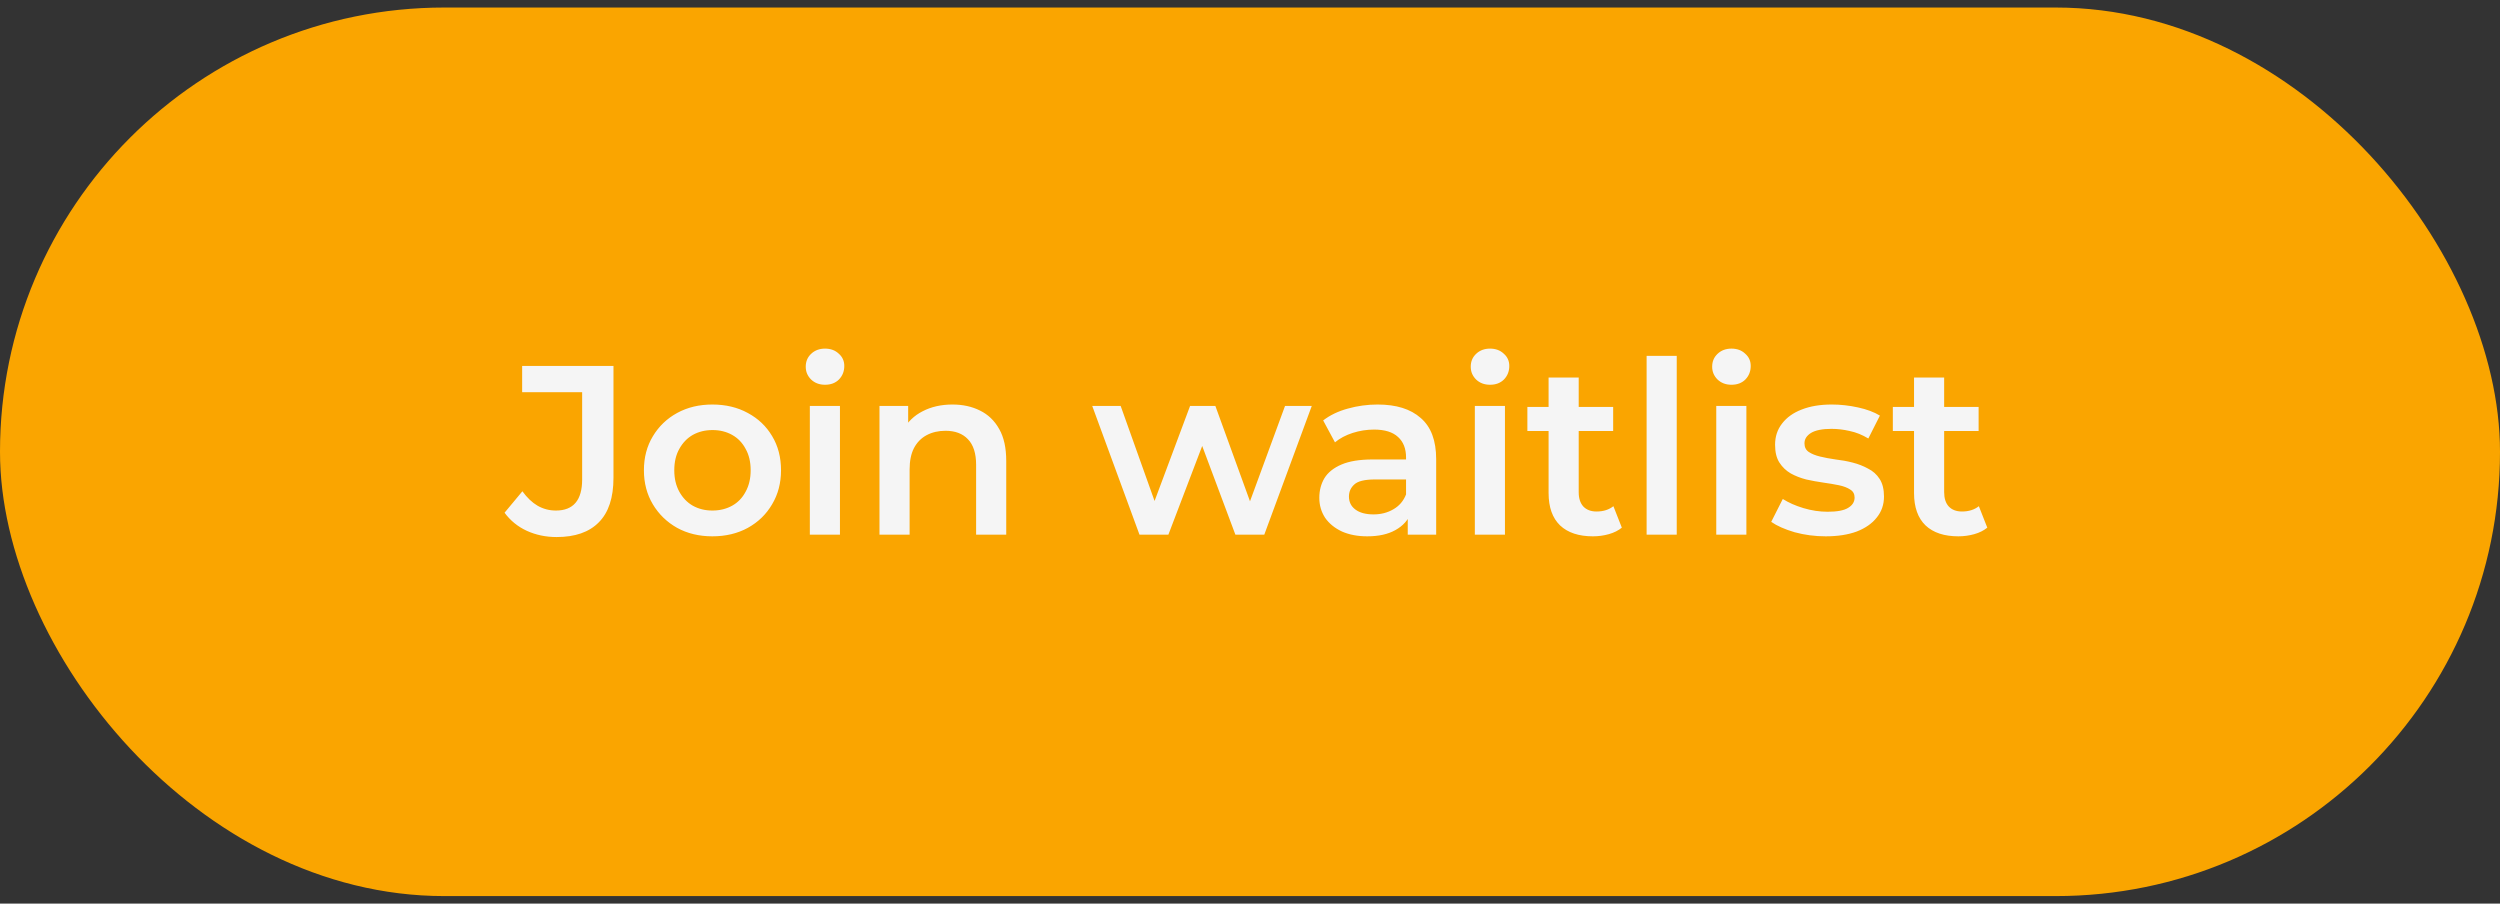 <svg width="166" height="60" viewBox="0 0 166 60" fill="none" xmlns="http://www.w3.org/2000/svg">
<rect x="0" y="0" width="166" height="60" fill="#333333" stroke="none"/>
<rect y="0.5" width="166" height="59" rx="29.5" fill="#FAA500"/>
<path d="M36.959 35.66C36.244 35.66 35.583 35.521 34.975 35.244C34.378 34.967 33.887 34.567 33.503 34.044L34.687 32.62C34.996 33.047 35.332 33.367 35.695 33.58C36.068 33.793 36.474 33.9 36.911 33.9C38.074 33.9 38.655 33.212 38.655 31.836V26.044H34.671V24.3H40.735V31.724C40.735 33.047 40.41 34.033 39.759 34.684C39.119 35.335 38.186 35.66 36.959 35.66ZM47.3 35.612C46.426 35.612 45.647 35.425 44.964 35.052C44.282 34.668 43.743 34.145 43.348 33.484C42.954 32.823 42.756 32.071 42.756 31.228C42.756 30.375 42.954 29.623 43.348 28.972C43.743 28.311 44.282 27.793 44.964 27.42C45.647 27.047 46.426 26.86 47.3 26.86C48.186 26.86 48.97 27.047 49.652 27.42C50.346 27.793 50.884 28.305 51.268 28.956C51.663 29.607 51.86 30.364 51.86 31.228C51.86 32.071 51.663 32.823 51.268 33.484C50.884 34.145 50.346 34.668 49.652 35.052C48.97 35.425 48.186 35.612 47.3 35.612ZM47.3 33.9C47.791 33.9 48.228 33.793 48.612 33.58C48.996 33.367 49.295 33.057 49.508 32.652C49.732 32.247 49.844 31.772 49.844 31.228C49.844 30.673 49.732 30.199 49.508 29.804C49.295 29.399 48.996 29.089 48.612 28.876C48.228 28.663 47.796 28.556 47.316 28.556C46.826 28.556 46.388 28.663 46.004 28.876C45.631 29.089 45.332 29.399 45.108 29.804C44.884 30.199 44.772 30.673 44.772 31.228C44.772 31.772 44.884 32.247 45.108 32.652C45.332 33.057 45.631 33.367 46.004 33.58C46.388 33.793 46.82 33.9 47.3 33.9ZM53.773 35.5V26.956H55.773V35.5H53.773ZM54.781 25.548C54.408 25.548 54.098 25.431 53.853 25.196C53.618 24.961 53.501 24.679 53.501 24.348C53.501 24.007 53.618 23.724 53.853 23.5C54.098 23.265 54.408 23.148 54.781 23.148C55.154 23.148 55.458 23.26 55.693 23.484C55.938 23.697 56.061 23.969 56.061 24.3C56.061 24.652 55.944 24.951 55.709 25.196C55.474 25.431 55.165 25.548 54.781 25.548ZM63.246 26.86C63.929 26.86 64.537 26.993 65.07 27.26C65.614 27.527 66.041 27.937 66.35 28.492C66.659 29.036 66.814 29.74 66.814 30.604V35.5H64.814V30.86C64.814 30.103 64.633 29.537 64.27 29.164C63.918 28.791 63.422 28.604 62.782 28.604C62.313 28.604 61.897 28.7 61.534 28.892C61.171 29.084 60.889 29.372 60.686 29.756C60.494 30.129 60.398 30.604 60.398 31.18V35.5H58.398V26.956H60.302V29.26L59.966 28.556C60.265 28.012 60.697 27.596 61.262 27.308C61.838 27.009 62.499 26.86 63.246 26.86ZM75.661 35.5L72.525 26.956H74.413L77.101 34.492H76.205L79.021 26.956H80.701L83.437 34.492H82.557L85.325 26.956H87.101L83.949 35.5H82.029L79.533 28.828H80.125L77.581 35.5H75.661ZM93.474 35.5V33.772L93.362 33.404V30.38C93.362 29.793 93.186 29.34 92.834 29.02C92.482 28.689 91.949 28.524 91.234 28.524C90.754 28.524 90.28 28.599 89.81 28.748C89.352 28.897 88.962 29.105 88.642 29.372L87.858 27.916C88.317 27.564 88.861 27.303 89.49 27.132C90.13 26.951 90.792 26.86 91.474 26.86C92.712 26.86 93.666 27.159 94.338 27.756C95.021 28.343 95.362 29.255 95.362 30.492V35.5H93.474ZM90.786 35.612C90.146 35.612 89.586 35.505 89.106 35.292C88.626 35.068 88.253 34.764 87.986 34.38C87.73 33.985 87.602 33.543 87.602 33.052C87.602 32.572 87.714 32.14 87.938 31.756C88.173 31.372 88.552 31.068 89.074 30.844C89.597 30.62 90.29 30.508 91.154 30.508H93.634V31.836H91.298C90.616 31.836 90.157 31.948 89.922 32.172C89.688 32.385 89.57 32.652 89.57 32.972C89.57 33.335 89.714 33.623 90.002 33.836C90.29 34.049 90.69 34.156 91.202 34.156C91.693 34.156 92.13 34.044 92.514 33.82C92.909 33.596 93.192 33.265 93.362 32.828L93.698 34.028C93.506 34.529 93.16 34.919 92.658 35.196C92.168 35.473 91.544 35.612 90.786 35.612ZM97.929 35.5V26.956H99.929V35.5H97.929ZM98.937 25.548C98.564 25.548 98.254 25.431 98.009 25.196C97.775 24.961 97.657 24.679 97.657 24.348C97.657 24.007 97.775 23.724 98.009 23.5C98.254 23.265 98.564 23.148 98.937 23.148C99.311 23.148 99.615 23.26 99.849 23.484C100.095 23.697 100.217 23.969 100.217 24.3C100.217 24.652 100.1 24.951 99.865 25.196C99.63 25.431 99.321 25.548 98.937 25.548ZM105.77 35.612C104.832 35.612 104.106 35.372 103.594 34.892C103.082 34.401 102.826 33.681 102.826 32.732V25.068H104.826V32.684C104.826 33.089 104.928 33.404 105.13 33.628C105.344 33.852 105.637 33.964 106.01 33.964C106.458 33.964 106.832 33.847 107.13 33.612L107.69 35.036C107.456 35.228 107.168 35.372 106.826 35.468C106.485 35.564 106.133 35.612 105.77 35.612ZM101.418 28.62V27.02H107.114V28.62H101.418ZM109.335 35.5V23.628H111.335V35.5H109.335ZM113.96 35.5V26.956H115.96V35.5H113.96ZM114.968 25.548C114.595 25.548 114.286 25.431 114.04 25.196C113.806 24.961 113.688 24.679 113.688 24.348C113.688 24.007 113.806 23.724 114.04 23.5C114.286 23.265 114.595 23.148 114.968 23.148C115.342 23.148 115.646 23.26 115.88 23.484C116.126 23.697 116.248 23.969 116.248 24.3C116.248 24.652 116.131 24.951 115.896 25.196C115.662 25.431 115.352 25.548 114.968 25.548ZM121.225 35.612C120.511 35.612 119.823 35.521 119.161 35.34C118.511 35.148 117.993 34.919 117.609 34.652L118.377 33.132C118.761 33.377 119.22 33.58 119.753 33.74C120.287 33.9 120.82 33.98 121.353 33.98C121.983 33.98 122.436 33.895 122.713 33.724C123.001 33.553 123.145 33.324 123.145 33.036C123.145 32.801 123.049 32.625 122.857 32.508C122.665 32.38 122.415 32.284 122.105 32.22C121.796 32.156 121.449 32.097 121.065 32.044C120.692 31.991 120.313 31.921 119.929 31.836C119.556 31.74 119.215 31.607 118.905 31.436C118.596 31.255 118.345 31.015 118.153 30.716C117.961 30.417 117.865 30.023 117.865 29.532C117.865 28.988 118.02 28.519 118.329 28.124C118.639 27.719 119.071 27.409 119.625 27.196C120.191 26.972 120.857 26.86 121.625 26.86C122.201 26.86 122.783 26.924 123.369 27.052C123.956 27.18 124.441 27.361 124.825 27.596L124.057 29.116C123.652 28.871 123.241 28.705 122.825 28.62C122.42 28.524 122.015 28.476 121.609 28.476C121.001 28.476 120.548 28.567 120.249 28.748C119.961 28.929 119.817 29.159 119.817 29.436C119.817 29.692 119.913 29.884 120.105 30.012C120.297 30.14 120.548 30.241 120.857 30.316C121.167 30.391 121.508 30.455 121.881 30.508C122.265 30.551 122.644 30.62 123.017 30.716C123.391 30.812 123.732 30.945 124.041 31.116C124.361 31.276 124.617 31.505 124.809 31.804C125.001 32.103 125.097 32.492 125.097 32.972C125.097 33.505 124.937 33.969 124.617 34.364C124.308 34.759 123.865 35.068 123.289 35.292C122.713 35.505 122.025 35.612 121.225 35.612ZM130.036 35.612C129.097 35.612 128.372 35.372 127.86 34.892C127.348 34.401 127.092 33.681 127.092 32.732V25.068H129.092V32.684C129.092 33.089 129.193 33.404 129.396 33.628C129.609 33.852 129.902 33.964 130.276 33.964C130.724 33.964 131.097 33.847 131.396 33.612L131.956 35.036C131.721 35.228 131.433 35.372 131.092 35.468C130.75 35.564 130.398 35.612 130.036 35.612ZM125.684 28.62V27.02H131.38V28.62H125.684Z" fill="#F5F5F5"/>
</svg>
